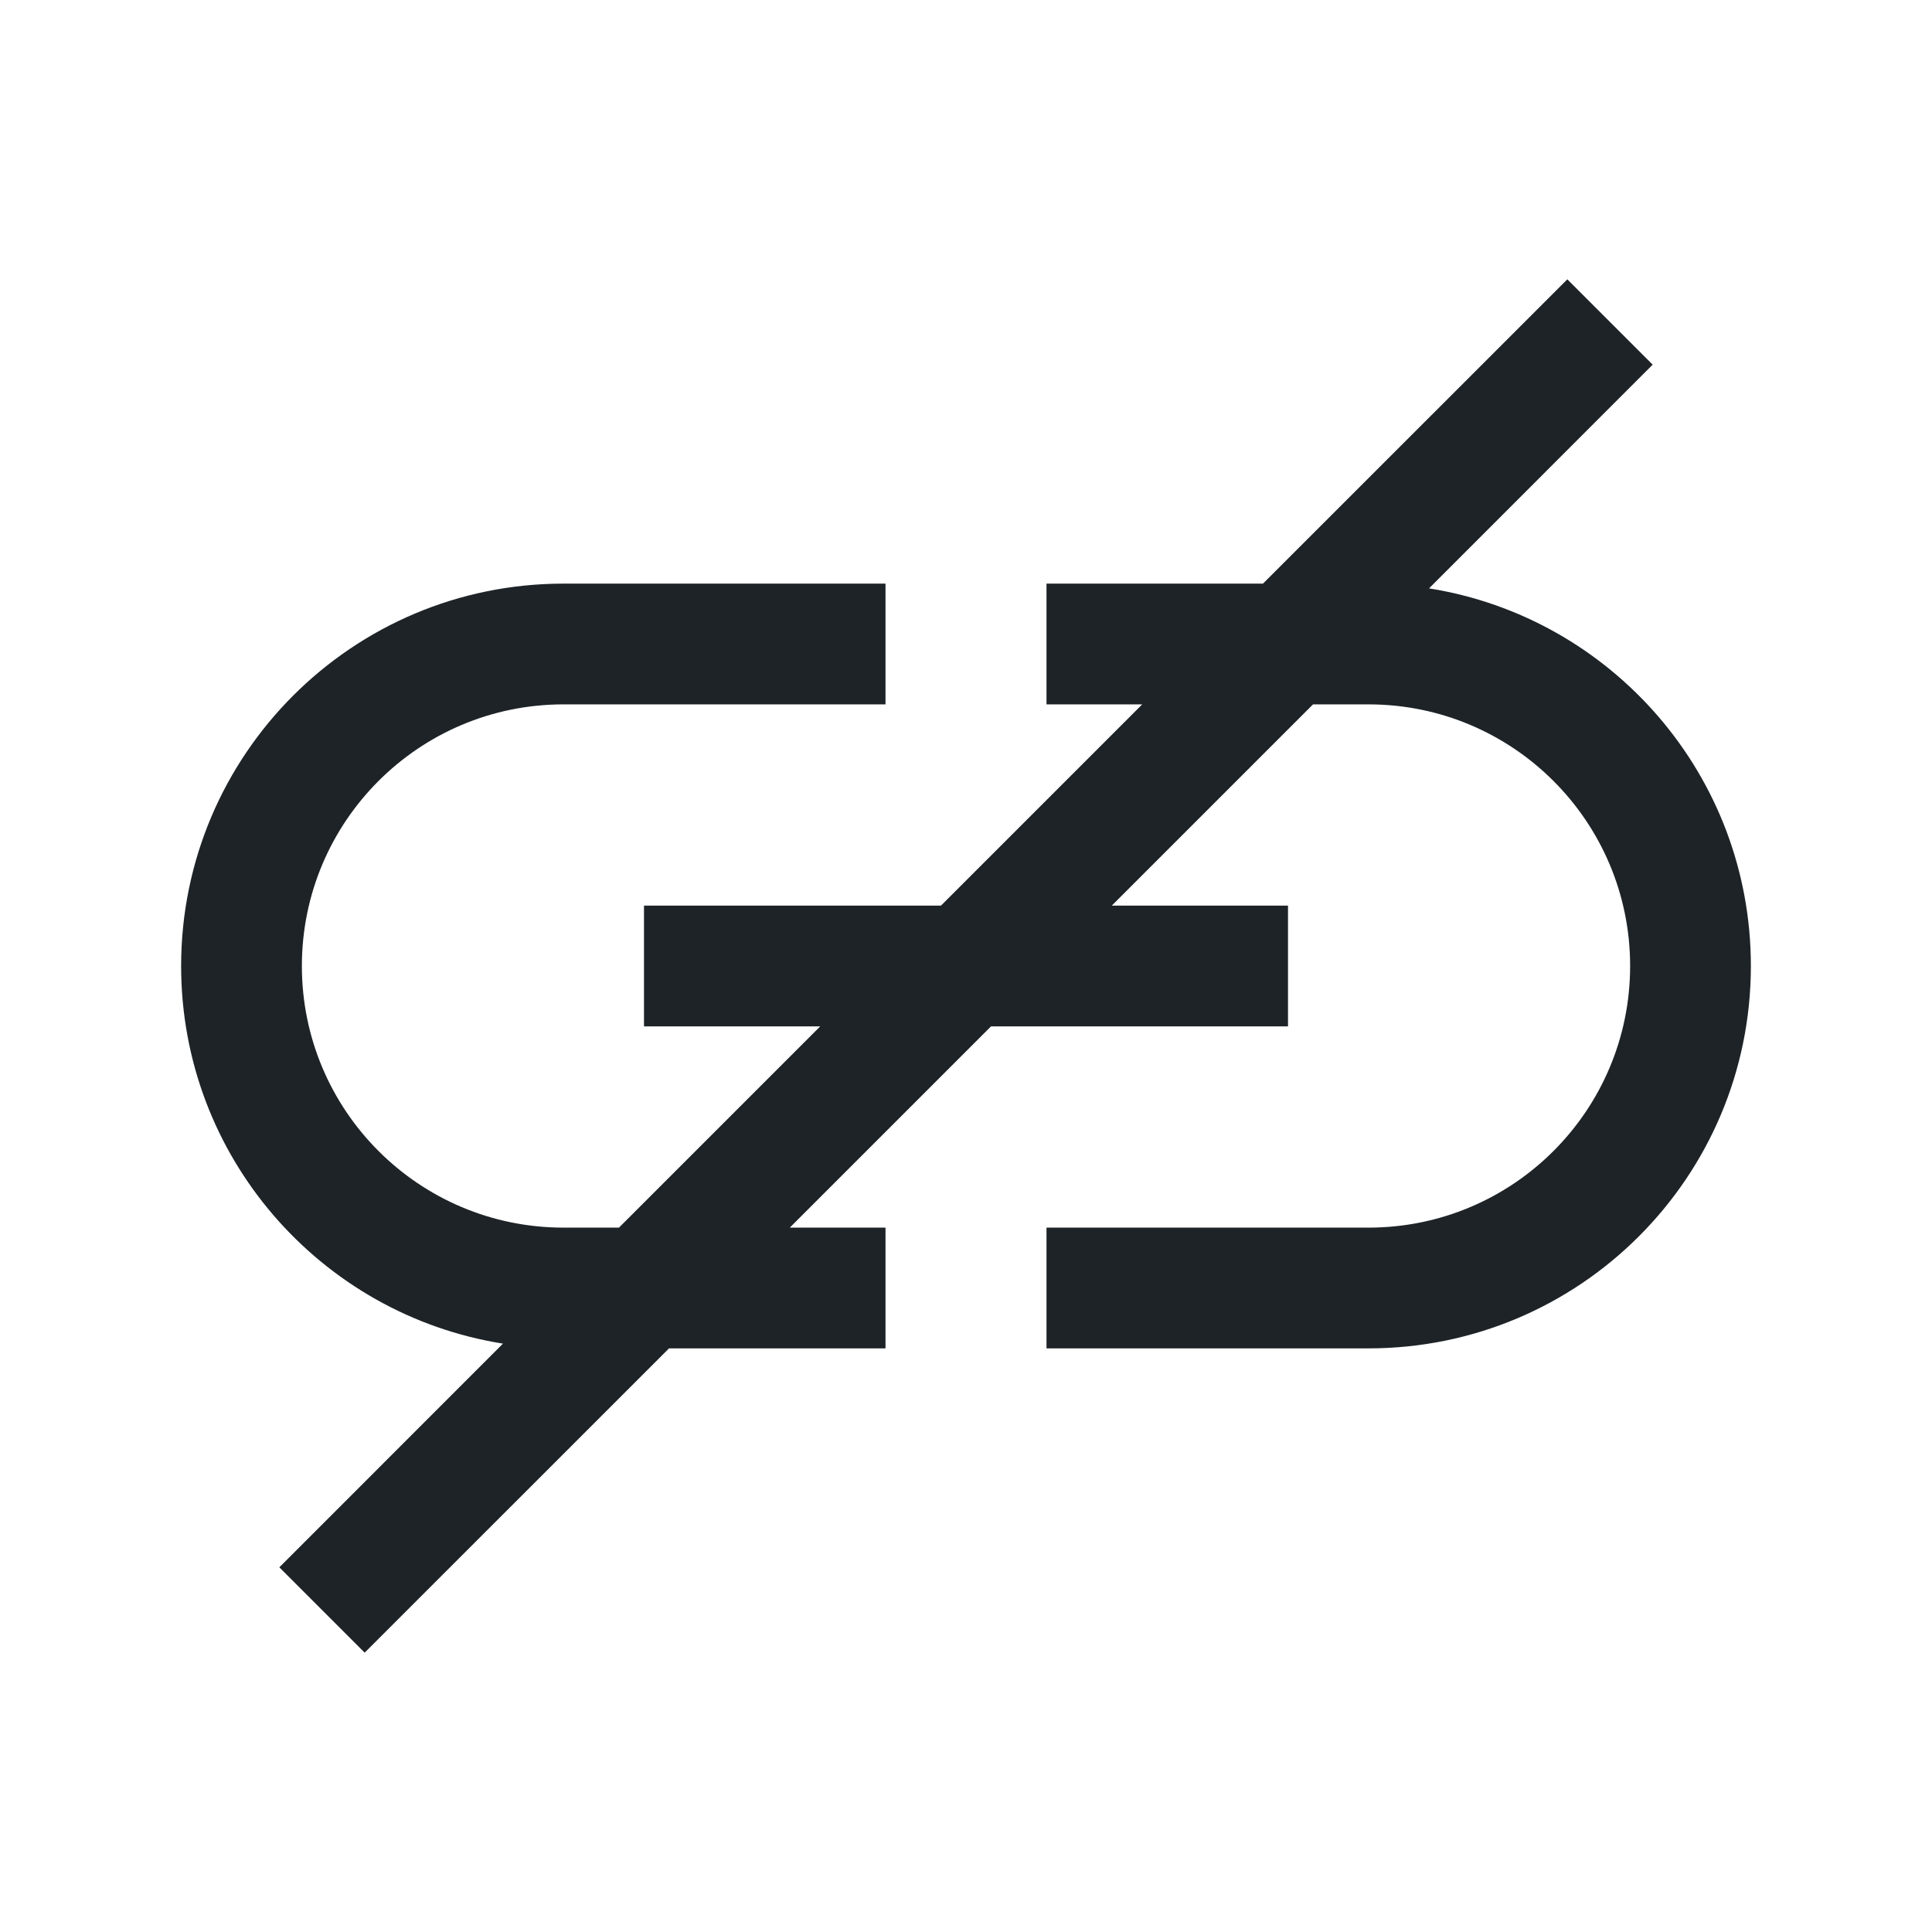 <svg width="24" height="24" viewBox="0 0 24 24" fill="none" xmlns="http://www.w3.org/2000/svg">
<path fill-rule="evenodd" clip-rule="evenodd" d="M3.47 19.47L4.53 20.53L8.311 16.75H11V15.25H9.811L12.311 12.75H16V11.25H13.811L16.311 8.75H17C18.795 8.75 20.25 10.205 20.25 12C20.25 13.795 18.795 15.25 17 15.25H13V16.75H17C19.623 16.75 21.75 14.623 21.75 12C21.75 9.632 20.018 7.669 17.752 7.309L20.53 4.53L19.47 3.47L15.689 7.25H13V8.75H14.189L11.689 11.25H8V12.75H10.189L7.689 15.25H7C5.205 15.25 3.75 13.795 3.75 12C3.75 10.205 5.205 8.75 7 8.75H11V7.25H7C4.377 7.25 2.25 9.377 2.25 12C2.25 14.368 3.982 16.331 6.248 16.691L3.47 19.47Z" fill="#1D2327"/>
</svg>
